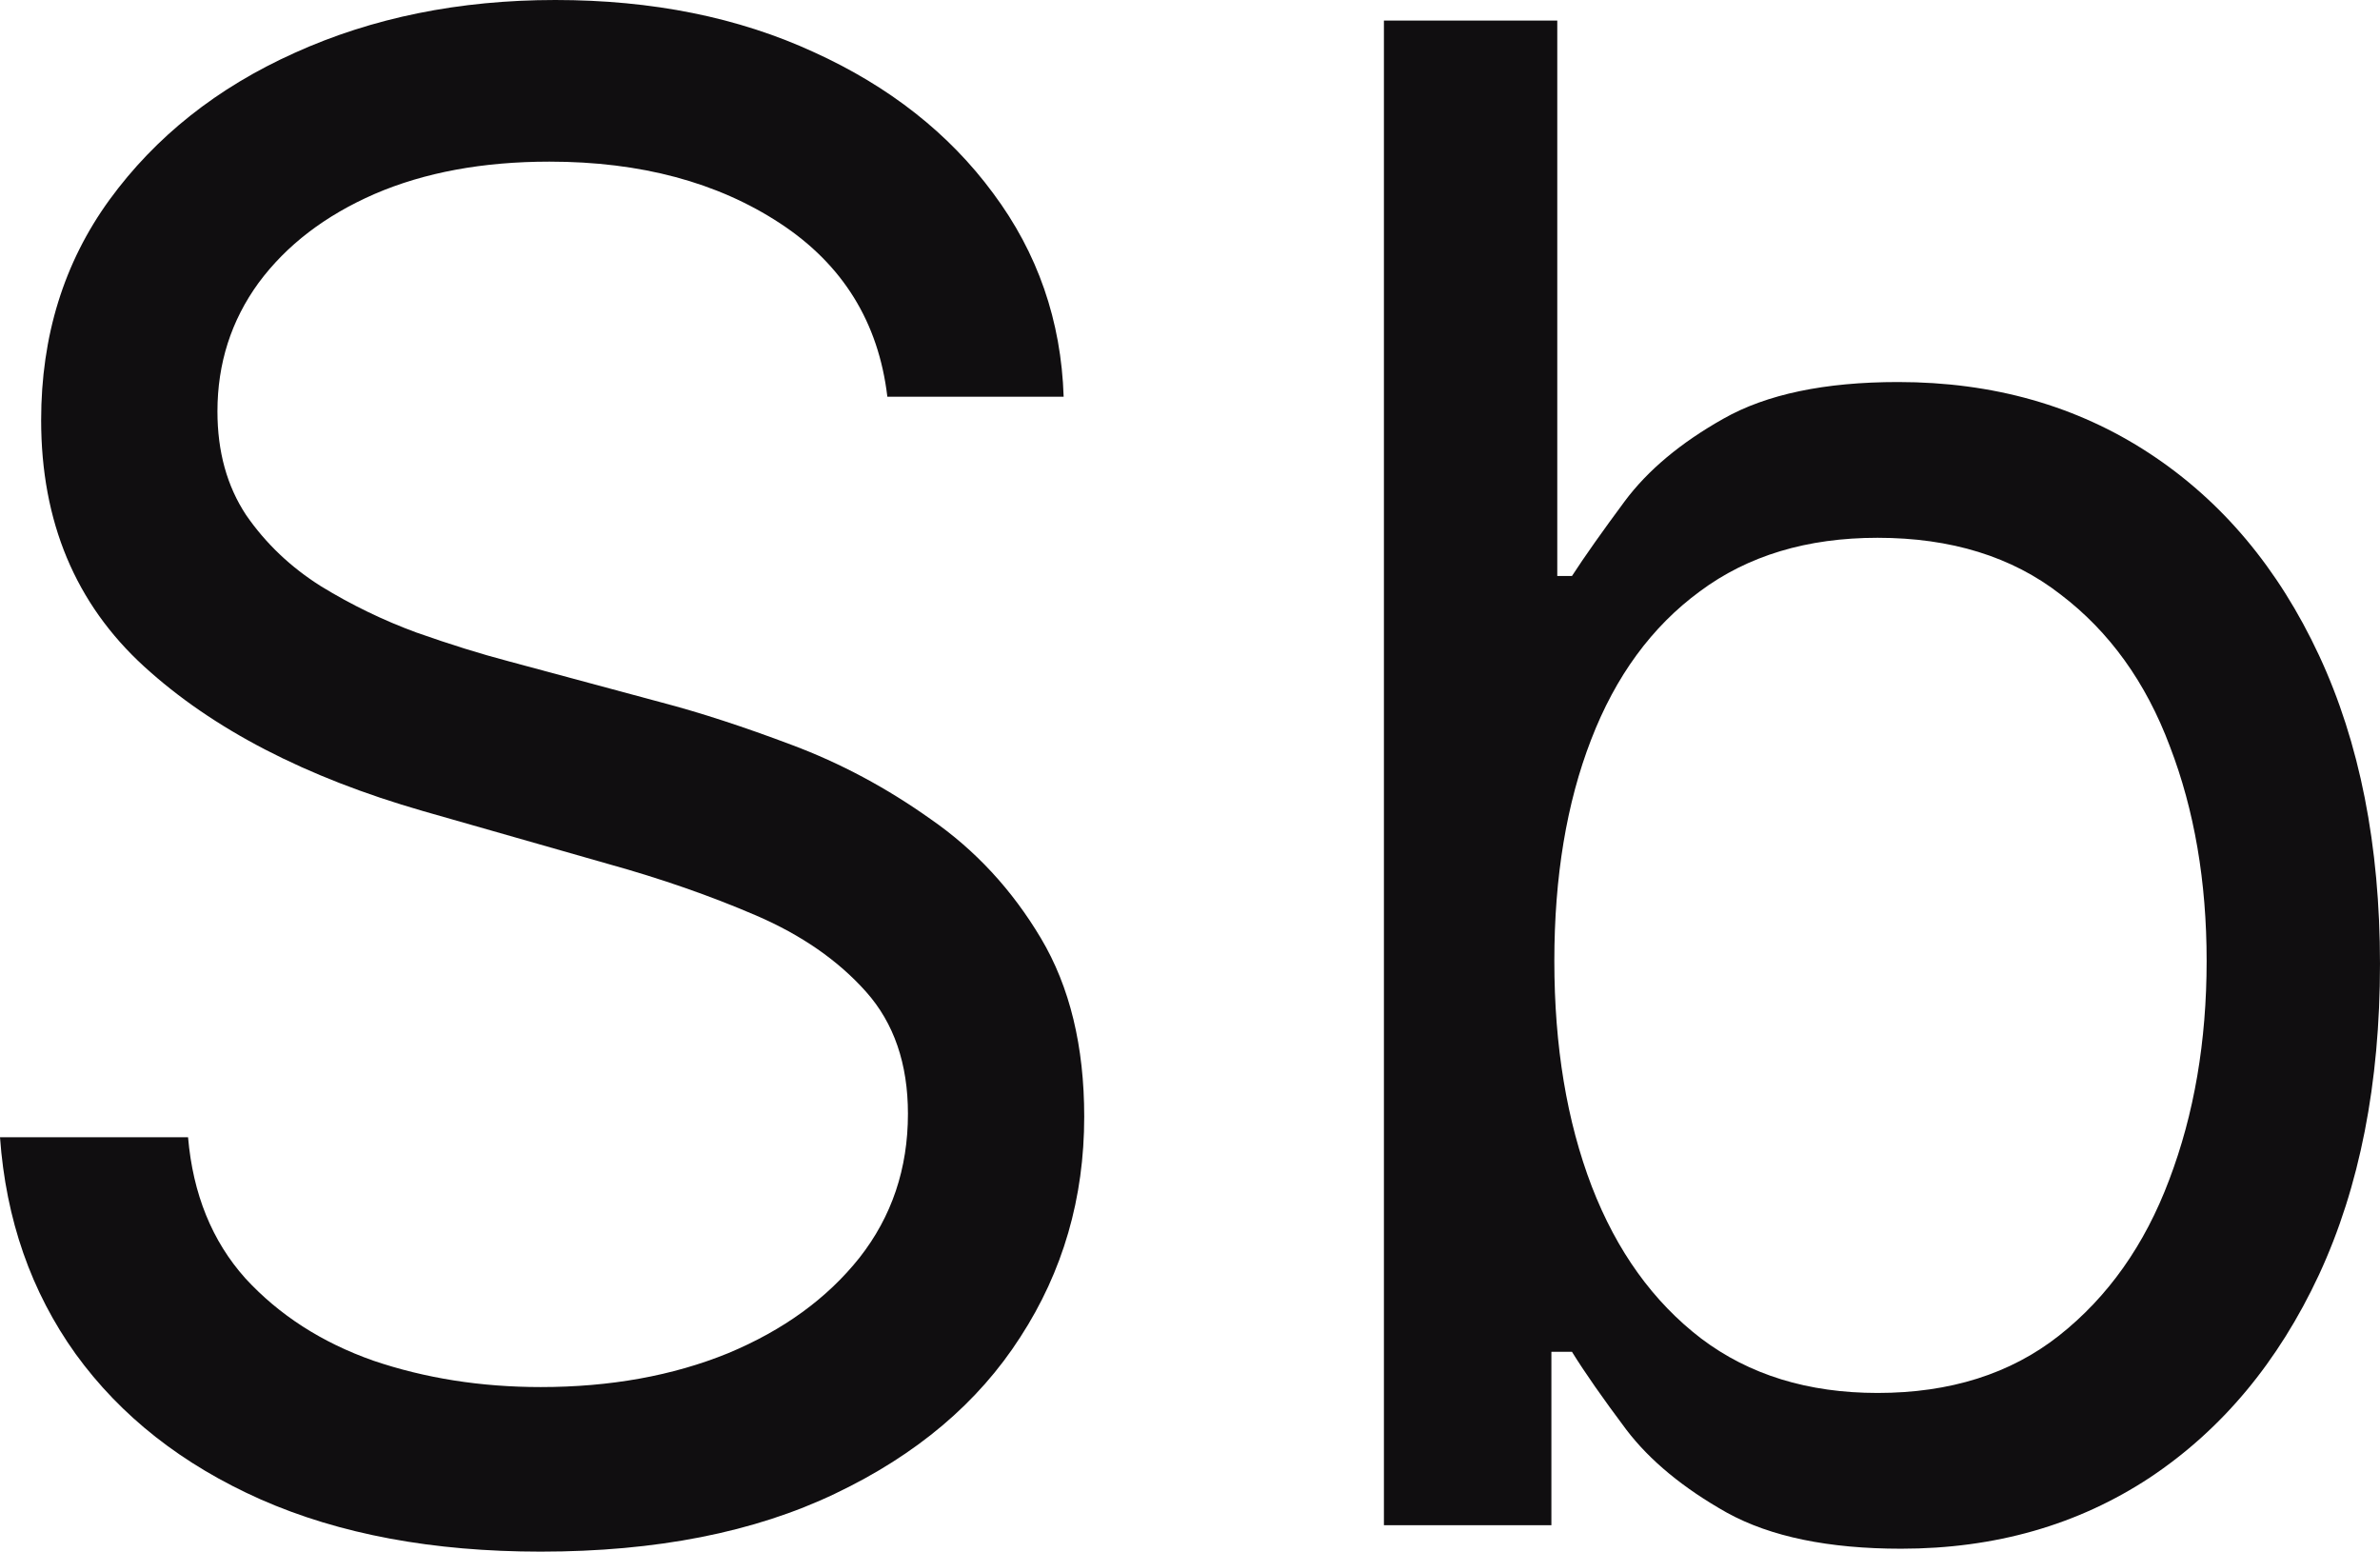<?xml version="1.0" encoding="UTF-8" standalone="no"?>
<!-- Created with Inkscape (http://www.inkscape.org/) -->

<svg
   xmlns:dc="http://purl.org/dc/elements/1.1/"
   xmlns:cc="http://creativecommons.org/ns#"
   xmlns:rdf="http://www.w3.org/1999/02/22-rdf-syntax-ns#"
   xmlns:svg="http://www.w3.org/2000/svg"
   xmlns="http://www.w3.org/2000/svg"
   xmlns:sodipodi="http://sodipodi.sourceforge.net/DTD/sodipodi-0.dtd"
   xmlns:inkscape="http://www.inkscape.org/namespaces/inkscape"
   width="920.454"
   height="600"
   viewBox="0 0 243.537 158.75"
   version="1.1"
   id="svg8"
   inkscape:version="0.92.5 (2060ec1f9f, 2020-04-08)"
   sodipodi:docname="sb-light.svg">
  <defs
     id="defs2" />
  <sodipodi:namedview
     id="base"
     pagecolor="#ffffff"
     bordercolor="#666666"
     borderopacity="1.0"
     inkscape:pageopacity="0.0"
     inkscape:pageshadow="2"
     inkscape:zoom="0.35"
     inkscape:cx="-832.63022"
     inkscape:cy="271.42858"
     inkscape:document-units="px"
     inkscape:current-layer="layer1"
     showgrid="false"
     units="px"
     inkscape:window-width="2488"
     inkscape:window-height="1376"
     inkscape:window-x="1992"
     inkscape:window-y="27"
     inkscape:window-maximized="1"
     fit-margin-top="0"
     fit-margin-left="0"
     fit-margin-right="0"
     fit-margin-bottom="0" />
  <g
     inkscape:label="Layer 1"
     inkscape:groupmode="layer"
     id="layer1"
     transform="translate(-10.523,-85.333)">
    <g
       aria-label="Sb"
       style="font-style:italic;font-variant:normal;font-weight:bold;font-stretch:normal;font-size:211.667px;line-height:1.25;font-family:'Segoe UI';-inkscape-font-specification:'Segoe UI Bold Italic';letter-spacing:0px;word-spacing:0px;fill:#100e10;fill-opacity:1;stroke:none;stroke-width:0.265"
       id="text817">
      <path
         d="m 101.323,125.923 q -1.353,-11.425 -10.974,-17.739 -9.621,-6.314 -23.602,-6.314 -10.223,0 -17.889,3.307 -7.592,3.307 -11.876,9.095 -4.209,5.788 -4.209,13.154 0,6.164 2.931,10.598 3.007,4.36 7.667,7.291 4.66,2.856 9.772,4.735 5.111,1.804 9.396,2.931 l 15.634,4.209 q 6.013,1.578 13.379,4.36 7.441,2.781 14.206,7.592 6.84,4.735 11.275,12.177 4.435,7.441 4.435,18.265 0,12.478 -6.539,22.55 -6.464,10.072 -18.942,16.01 -12.402,5.938 -30.141,5.938 -16.536,0 -28.638,-5.337 -12.027,-5.337 -18.942,-14.883 -6.84,-9.546 -7.742,-22.174 h 19.242 q 0.752,8.719 5.863,14.432 5.186,5.637 13.079,8.419 7.968,2.706 17.138,2.706 10.674,0 19.167,-3.458 8.494,-3.533 13.455,-9.772 4.961,-6.314 4.961,-14.732 0,-7.667 -4.284,-12.478 -4.284,-4.811 -11.275,-7.817 -6.99,-3.007 -15.108,-5.262 L 53.819,168.316 Q 35.779,163.13 25.256,153.509 14.733,143.887 14.733,128.328 q 0,-12.928 6.99,-22.55 7.066,-9.696 18.942,-15.033 11.951,-5.412 26.684,-5.412 14.883,0 26.458,5.337 11.576,5.262 18.34,14.432 6.84,9.17 7.216,20.821 z"
         style="font-style:normal;font-variant:normal;font-weight:normal;font-stretch:normal;font-size:211.667px;line-height:84.55;font-family:Inter;-inkscape-font-specification:Inter;fill:#100e10;fill-opacity:1;stroke-width:0.265"
         id="path814"
         inkscape:connector-curvature="0" />
      <path
         d="M 152.135,241.377 V 87.438 h 17.739 v 56.825 h 1.503 q 1.954,-3.007 5.412,-7.667 3.533,-4.735 10.072,-8.419 6.615,-3.758 17.889,-3.758 14.582,0 25.707,7.291 11.125,7.291 17.363,20.671 6.239,13.379 6.239,31.57 0,18.34 -6.239,31.795 -6.239,13.38 -17.288,20.746 -11.049,7.291 -25.481,7.291 -11.125,0 -17.814,-3.683 -6.69,-3.758 -10.298,-8.494 -3.608,-4.811 -5.562,-7.968 h -2.105 v 17.739 z m 17.438,-57.727 q 0,13.079 3.833,23.076 3.833,9.922 11.2,15.559 7.366,5.562 18.04,5.562 11.125,0 18.566,-5.863 7.517,-5.938 11.275,-15.935 3.833,-10.072 3.833,-22.399 0,-12.177 -3.758,-21.948 -3.683,-9.847 -11.2,-15.559 -7.441,-5.788 -18.716,-5.788 -10.824,0 -18.19,5.487 -7.366,5.412 -11.125,15.183 -3.758,9.696 -3.758,22.625 z"
         style="font-style:normal;font-variant:normal;font-weight:normal;font-stretch:normal;font-size:211.667px;line-height:84.55;font-family:Inter;-inkscape-font-specification:Inter;fill:#100e10;fill-opacity:1;stroke-width:0.265"
         id="path816"
         inkscape:connector-curvature="0" />
    </g>
  </g>
</svg>
